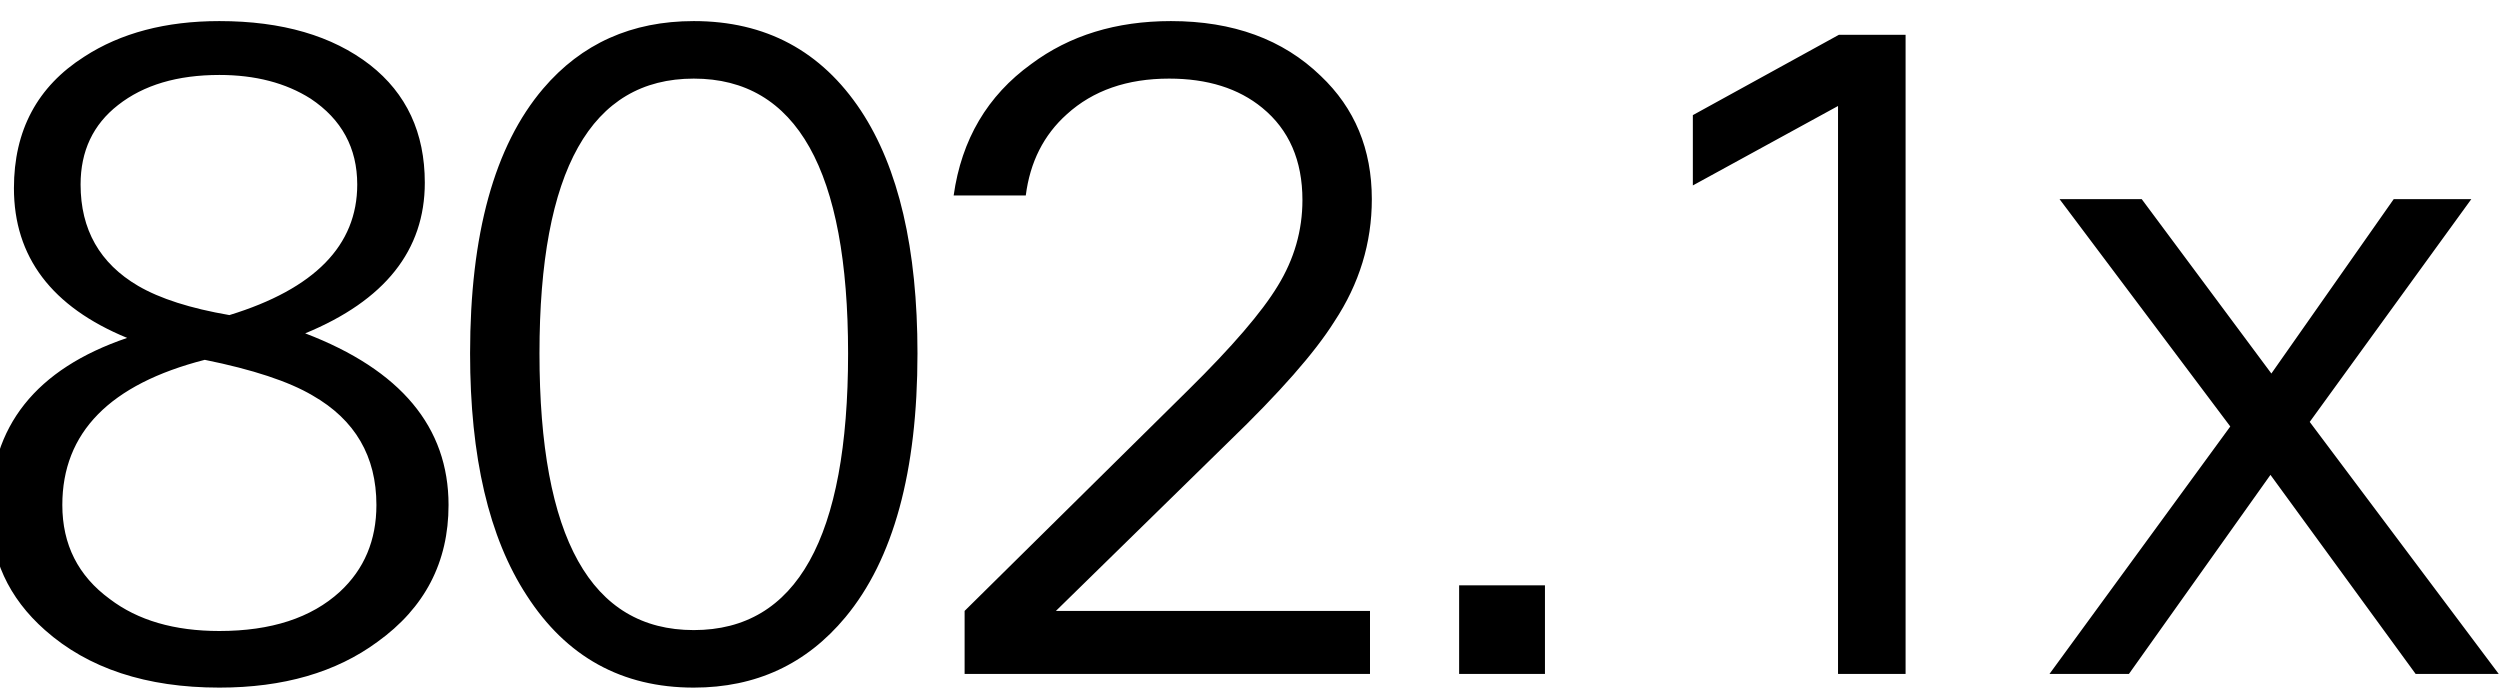 <svg width="115" height="32" viewBox="0 0 115 32" fill="none" xmlns="http://www.w3.org/2000/svg">
  <path d="M19.541 8.404C19.541 11.512 17.707 13.822 14.039 15.334C18.435 17.014 20.633 19.646 20.633 23.23C20.633 25.862 19.541 27.962 17.357 29.53C15.453 30.93 13.031 31.63 10.091 31.63C6.731 31.63 4.057 30.748 2.069 28.984C0.389 27.5 -0.451 25.666 -0.451 23.482C-0.451 19.618 1.649 16.972 5.849 15.544C2.377 14.116 0.641 11.82 0.641 8.656C0.641 5.996 1.719 3.98 3.875 2.608C5.555 1.516 7.627 0.97 10.091 0.97C12.975 0.97 15.285 1.642 17.021 2.986C18.701 4.302 19.541 6.108 19.541 8.404ZM17.315 23.23C17.315 20.99 16.335 19.31 14.375 18.19C13.283 17.546 11.631 17 9.419 16.552C5.051 17.672 2.867 19.898 2.867 23.23C2.867 25.05 3.595 26.492 5.051 27.556C6.339 28.536 8.019 29.026 10.091 29.026C12.471 29.026 14.319 28.424 15.635 27.22C16.755 26.184 17.315 24.854 17.315 23.23ZM3.707 8.488C3.707 10.56 4.589 12.114 6.353 13.15C7.361 13.738 8.761 14.186 10.553 14.494C14.473 13.29 16.433 11.288 16.433 8.488C16.433 6.808 15.719 5.492 14.291 4.54C13.143 3.812 11.743 3.448 10.091 3.448C8.159 3.448 6.605 3.91 5.429 4.834C4.281 5.73 3.707 6.948 3.707 8.488ZM31.914 28.984C36.646 28.984 39.012 24.742 39.012 16.258C39.012 7.83 36.646 3.616 31.914 3.616C27.182 3.616 24.816 7.83 24.816 16.258C24.816 24.742 27.182 28.984 31.914 28.984ZM31.914 31.63C28.61 31.63 26.048 30.216 24.228 27.388C22.492 24.728 21.624 21.018 21.624 16.258C21.624 10.77 22.744 6.71 24.984 4.078C26.748 2.006 29.058 0.97 31.914 0.97C35.218 0.97 37.78 2.342 39.6 5.086C41.336 7.718 42.204 11.442 42.204 16.258C42.204 21.69 41.098 25.736 38.886 28.396C37.094 30.552 34.77 31.63 31.914 31.63ZM47.186 8.992H43.868C44.232 6.416 45.422 4.4 47.438 2.944C49.202 1.628 51.344 0.97 53.864 0.97C56.72 0.97 59.016 1.81 60.752 3.49C62.32 4.974 63.104 6.864 63.104 9.16C63.104 11.176 62.53 13.052 61.382 14.788C60.486 16.216 58.862 18.064 56.51 20.332L48.572 28.102H63.02V31H44.372V28.102L54.662 17.938C56.678 15.95 58.05 14.354 58.778 13.15C59.534 11.918 59.912 10.602 59.912 9.202C59.912 7.382 59.296 5.968 58.064 4.96C56.972 4.064 55.544 3.616 53.78 3.616C51.848 3.616 50.28 4.162 49.076 5.254C48.012 6.206 47.382 7.452 47.186 8.992ZM71.068 31H67.12V26.926H71.068V31ZM87.657 31H84.549V4.876L77.871 8.53V5.296L84.591 1.6H87.657V31ZM113.681 9.16L106.247 19.408L114.941 31H111.119L104.441 21.844L97.931 31H94.277L102.593 19.618L94.739 9.16H98.519L104.483 17.182L110.111 9.16H113.681Z" fill="black"/>
</svg>
